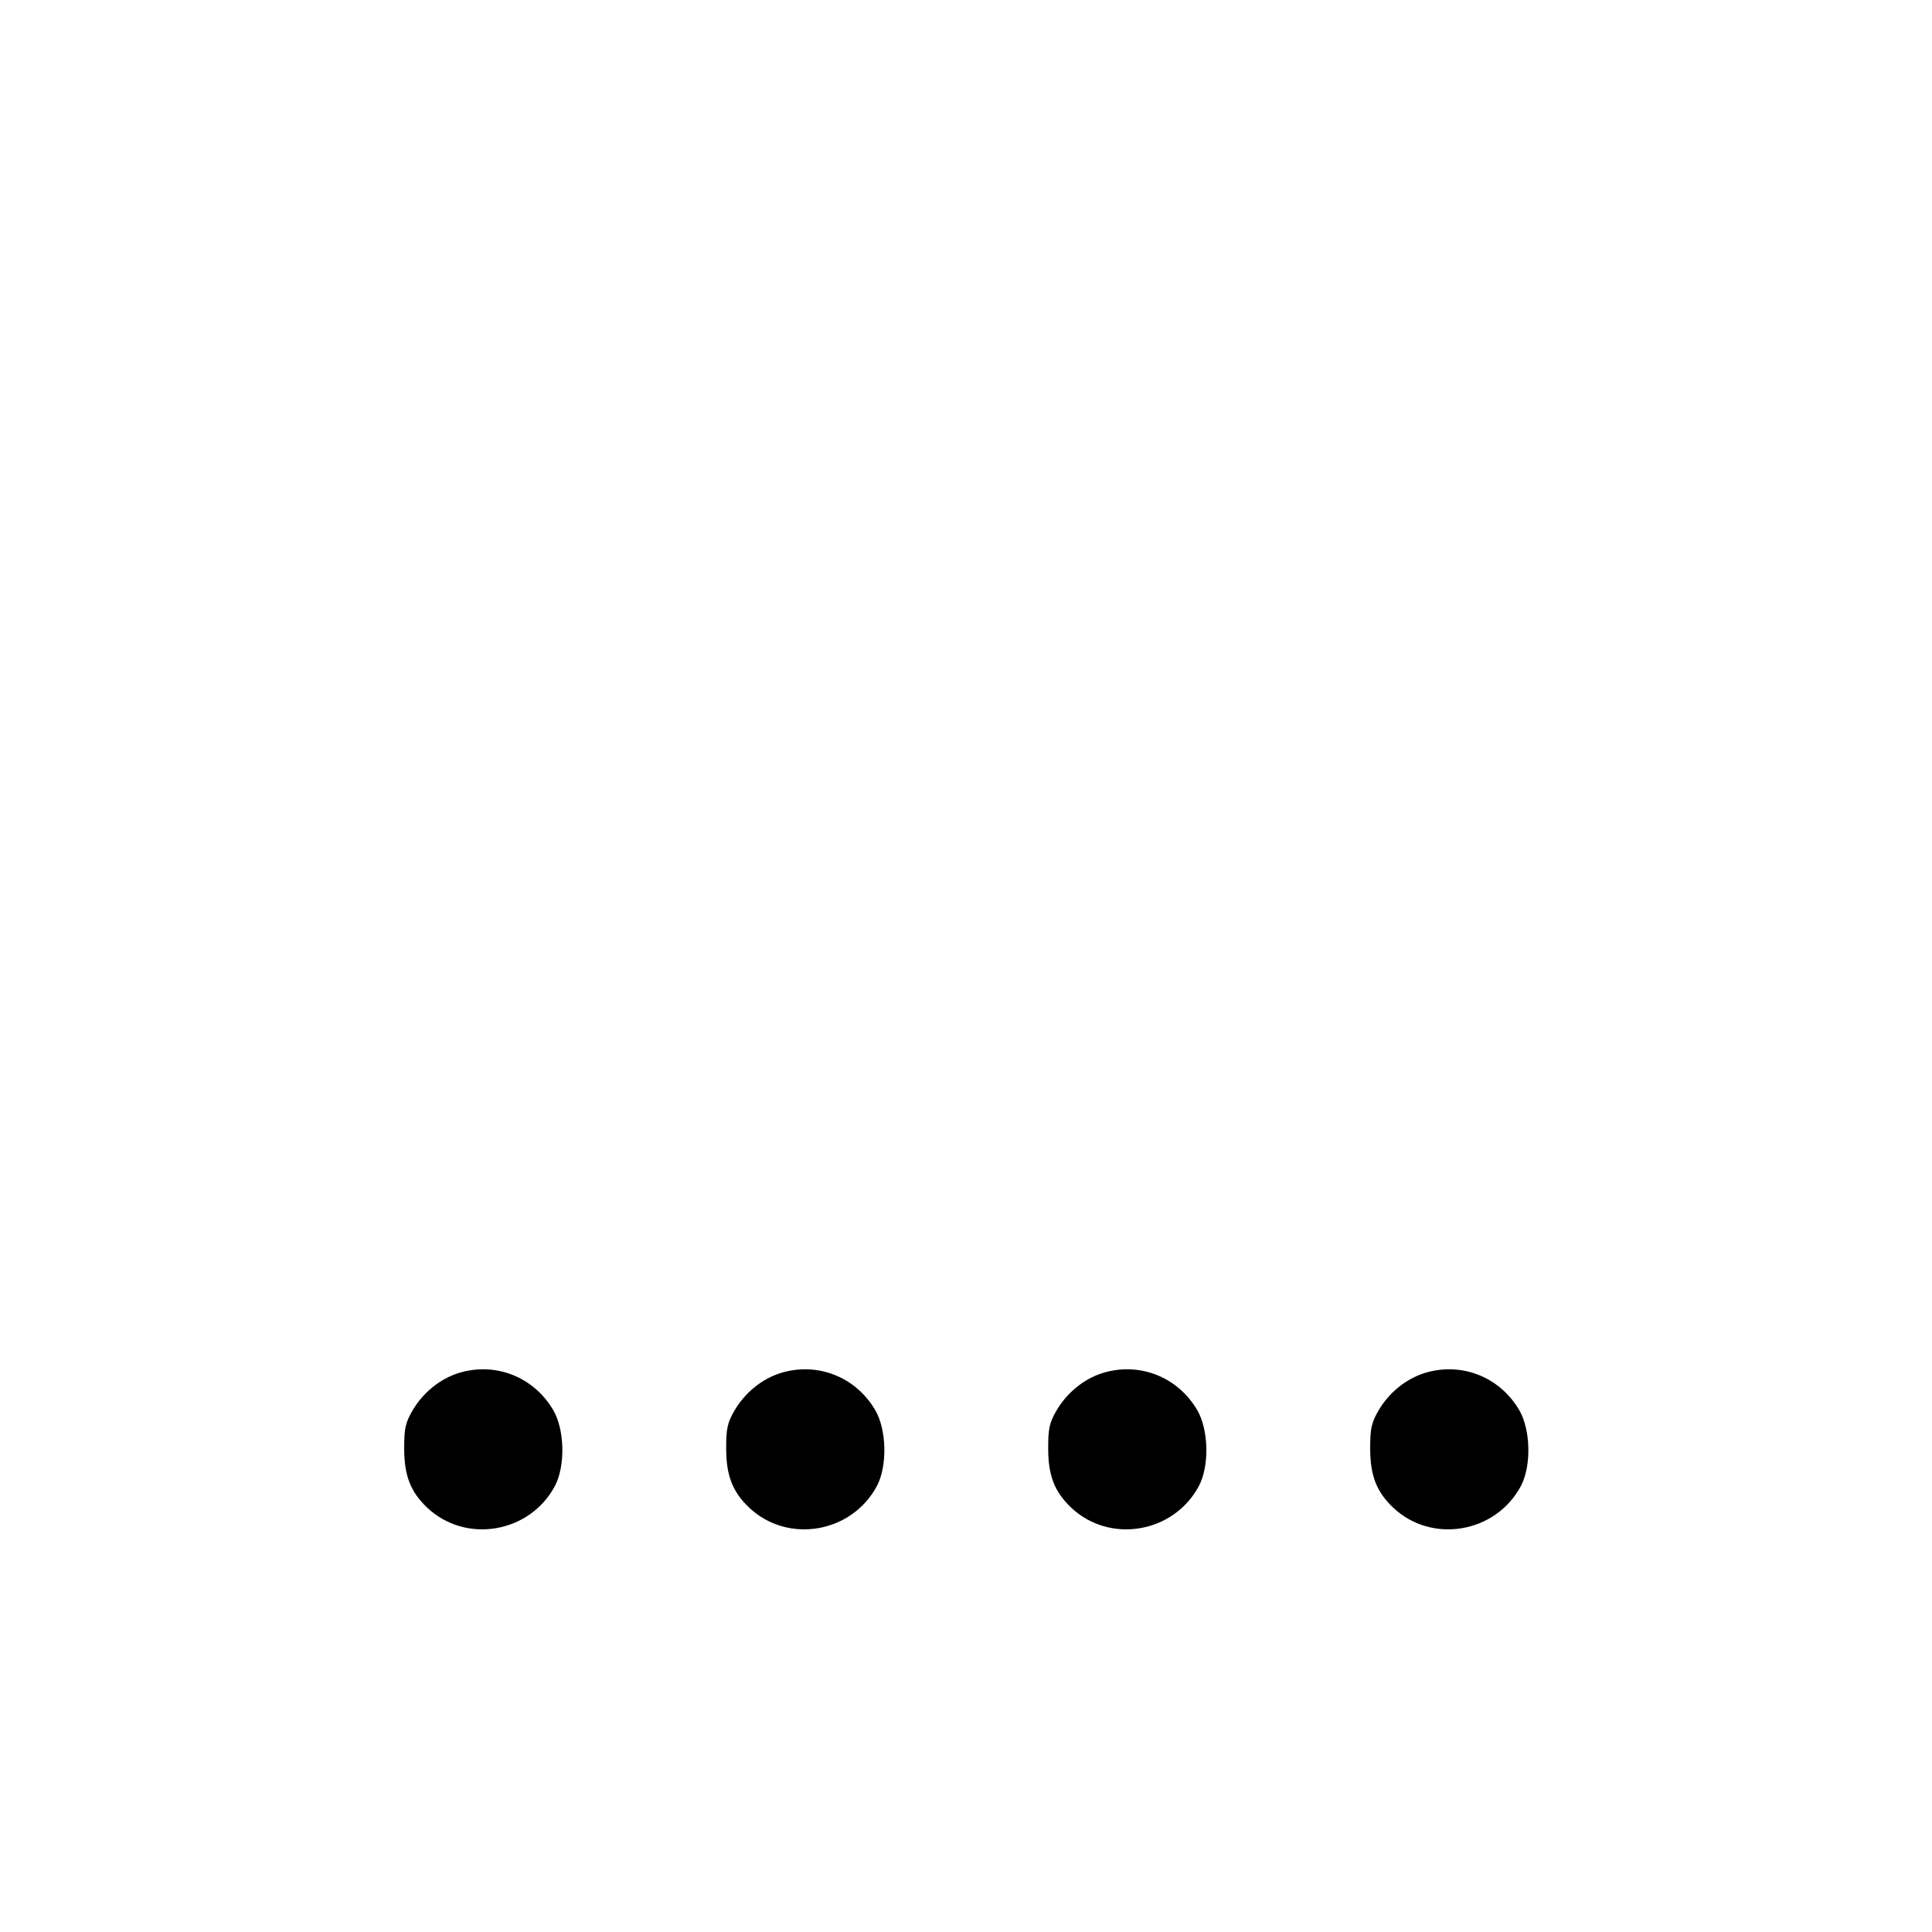 <svg xmlns="http://www.w3.org/2000/svg" width="24" height="24" viewBox="0 0 24 24" fill="none" stroke="currentColor" stroke-width="2" stroke-linecap="round" stroke-linejoin="round"><path d="M5.695 17.057 C 5.466 17.129,5.256 17.299,5.128 17.516 C 5.036 17.672,5.020 17.745,5.021 18.000 C 5.022 18.332,5.101 18.533,5.306 18.728 C 5.785 19.181,6.580 19.046,6.893 18.460 C 7.025 18.211,7.015 17.760,6.872 17.516 C 6.628 17.101,6.150 16.915,5.695 17.057 M9.695 17.057 C 9.466 17.129,9.256 17.299,9.128 17.516 C 9.036 17.672,9.020 17.745,9.021 18.000 C 9.022 18.332,9.101 18.533,9.306 18.728 C 9.785 19.181,10.580 19.046,10.893 18.460 C 11.025 18.211,11.015 17.760,10.872 17.516 C 10.628 17.101,10.150 16.915,9.695 17.057 M13.695 17.057 C 13.466 17.129,13.256 17.299,13.128 17.516 C 13.036 17.672,13.020 17.745,13.021 18.000 C 13.022 18.332,13.101 18.533,13.306 18.728 C 13.785 19.181,14.580 19.046,14.893 18.460 C 15.025 18.211,15.015 17.760,14.872 17.516 C 14.628 17.101,14.150 16.915,13.695 17.057 M17.695 17.057 C 17.466 17.129,17.256 17.299,17.128 17.516 C 17.036 17.672,17.020 17.745,17.021 18.000 C 17.022 18.332,17.101 18.533,17.306 18.728 C 17.785 19.181,18.580 19.046,18.893 18.460 C 19.025 18.211,19.015 17.760,18.872 17.516 C 18.628 17.101,18.150 16.915,17.695 17.057 " stroke="none" fill-rule="evenodd" fill="black"></path></svg>